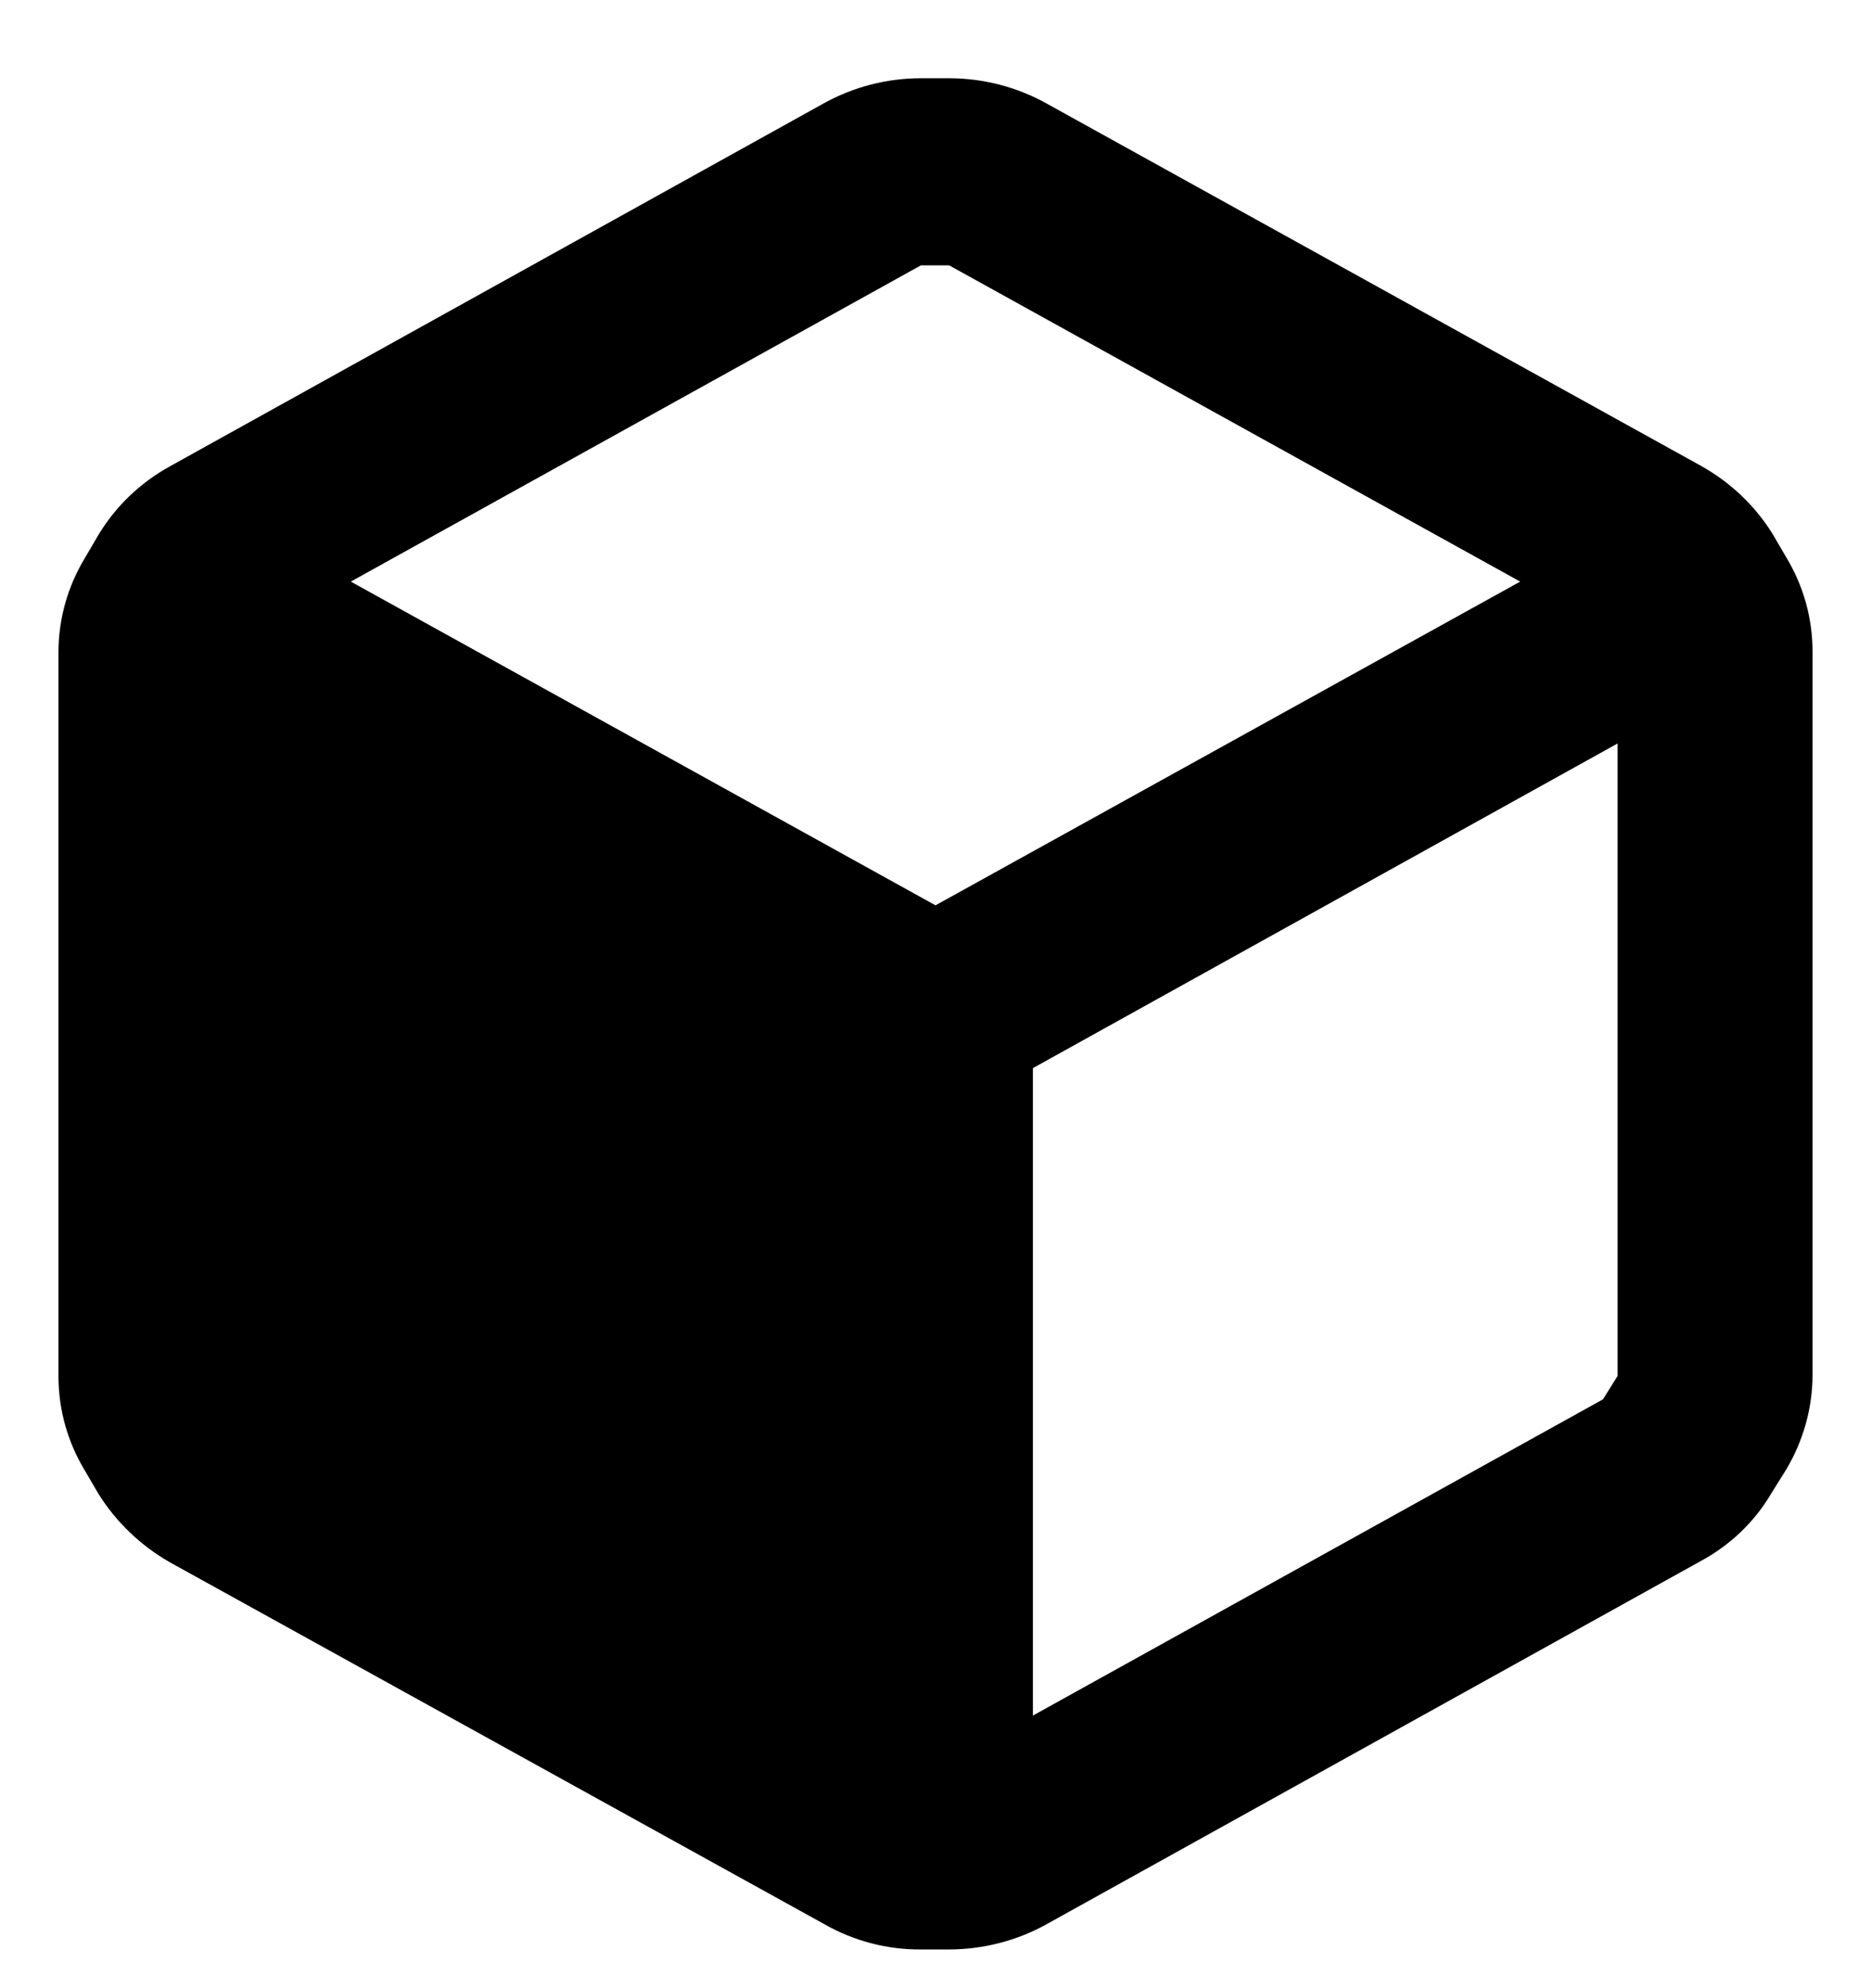 <svg width="16" height="17" viewBox="0 0 16 17" fill="none" xmlns="http://www.w3.org/2000/svg">
<path fill-rule="evenodd" clip-rule="evenodd" d="M15.275 4.765L15.158 4.565C15.008 4.323 14.796 4.122 14.542 3.981L8.95 0.885C8.697 0.744 8.409 0.669 8.117 0.669H7.875C7.582 0.669 7.295 0.744 7.042 0.885L1.45 3.989C1.197 4.129 0.988 4.331 0.842 4.573L0.725 4.773C0.578 5.016 0.501 5.292 0.5 5.573V11.773C0.501 12.054 0.578 12.33 0.725 12.573L0.842 12.773C0.991 13.012 1.2 13.213 1.45 13.357L7.05 16.453C7.302 16.597 7.59 16.672 7.883 16.669H8.117C8.409 16.668 8.697 16.594 8.95 16.453L14.542 13.349C14.797 13.212 15.007 13.01 15.15 12.765L15.275 12.565C15.42 12.321 15.498 12.046 15.5 11.765V5.565C15.499 5.284 15.422 5.008 15.275 4.765ZM7.875 2.269H8.117L13 4.973L8 7.741L3 4.973L7.875 2.269ZM8.833 14.669L13.708 11.965L13.833 11.765V6.357L8.833 9.133V14.669Z" fill="black"/>
</svg>
